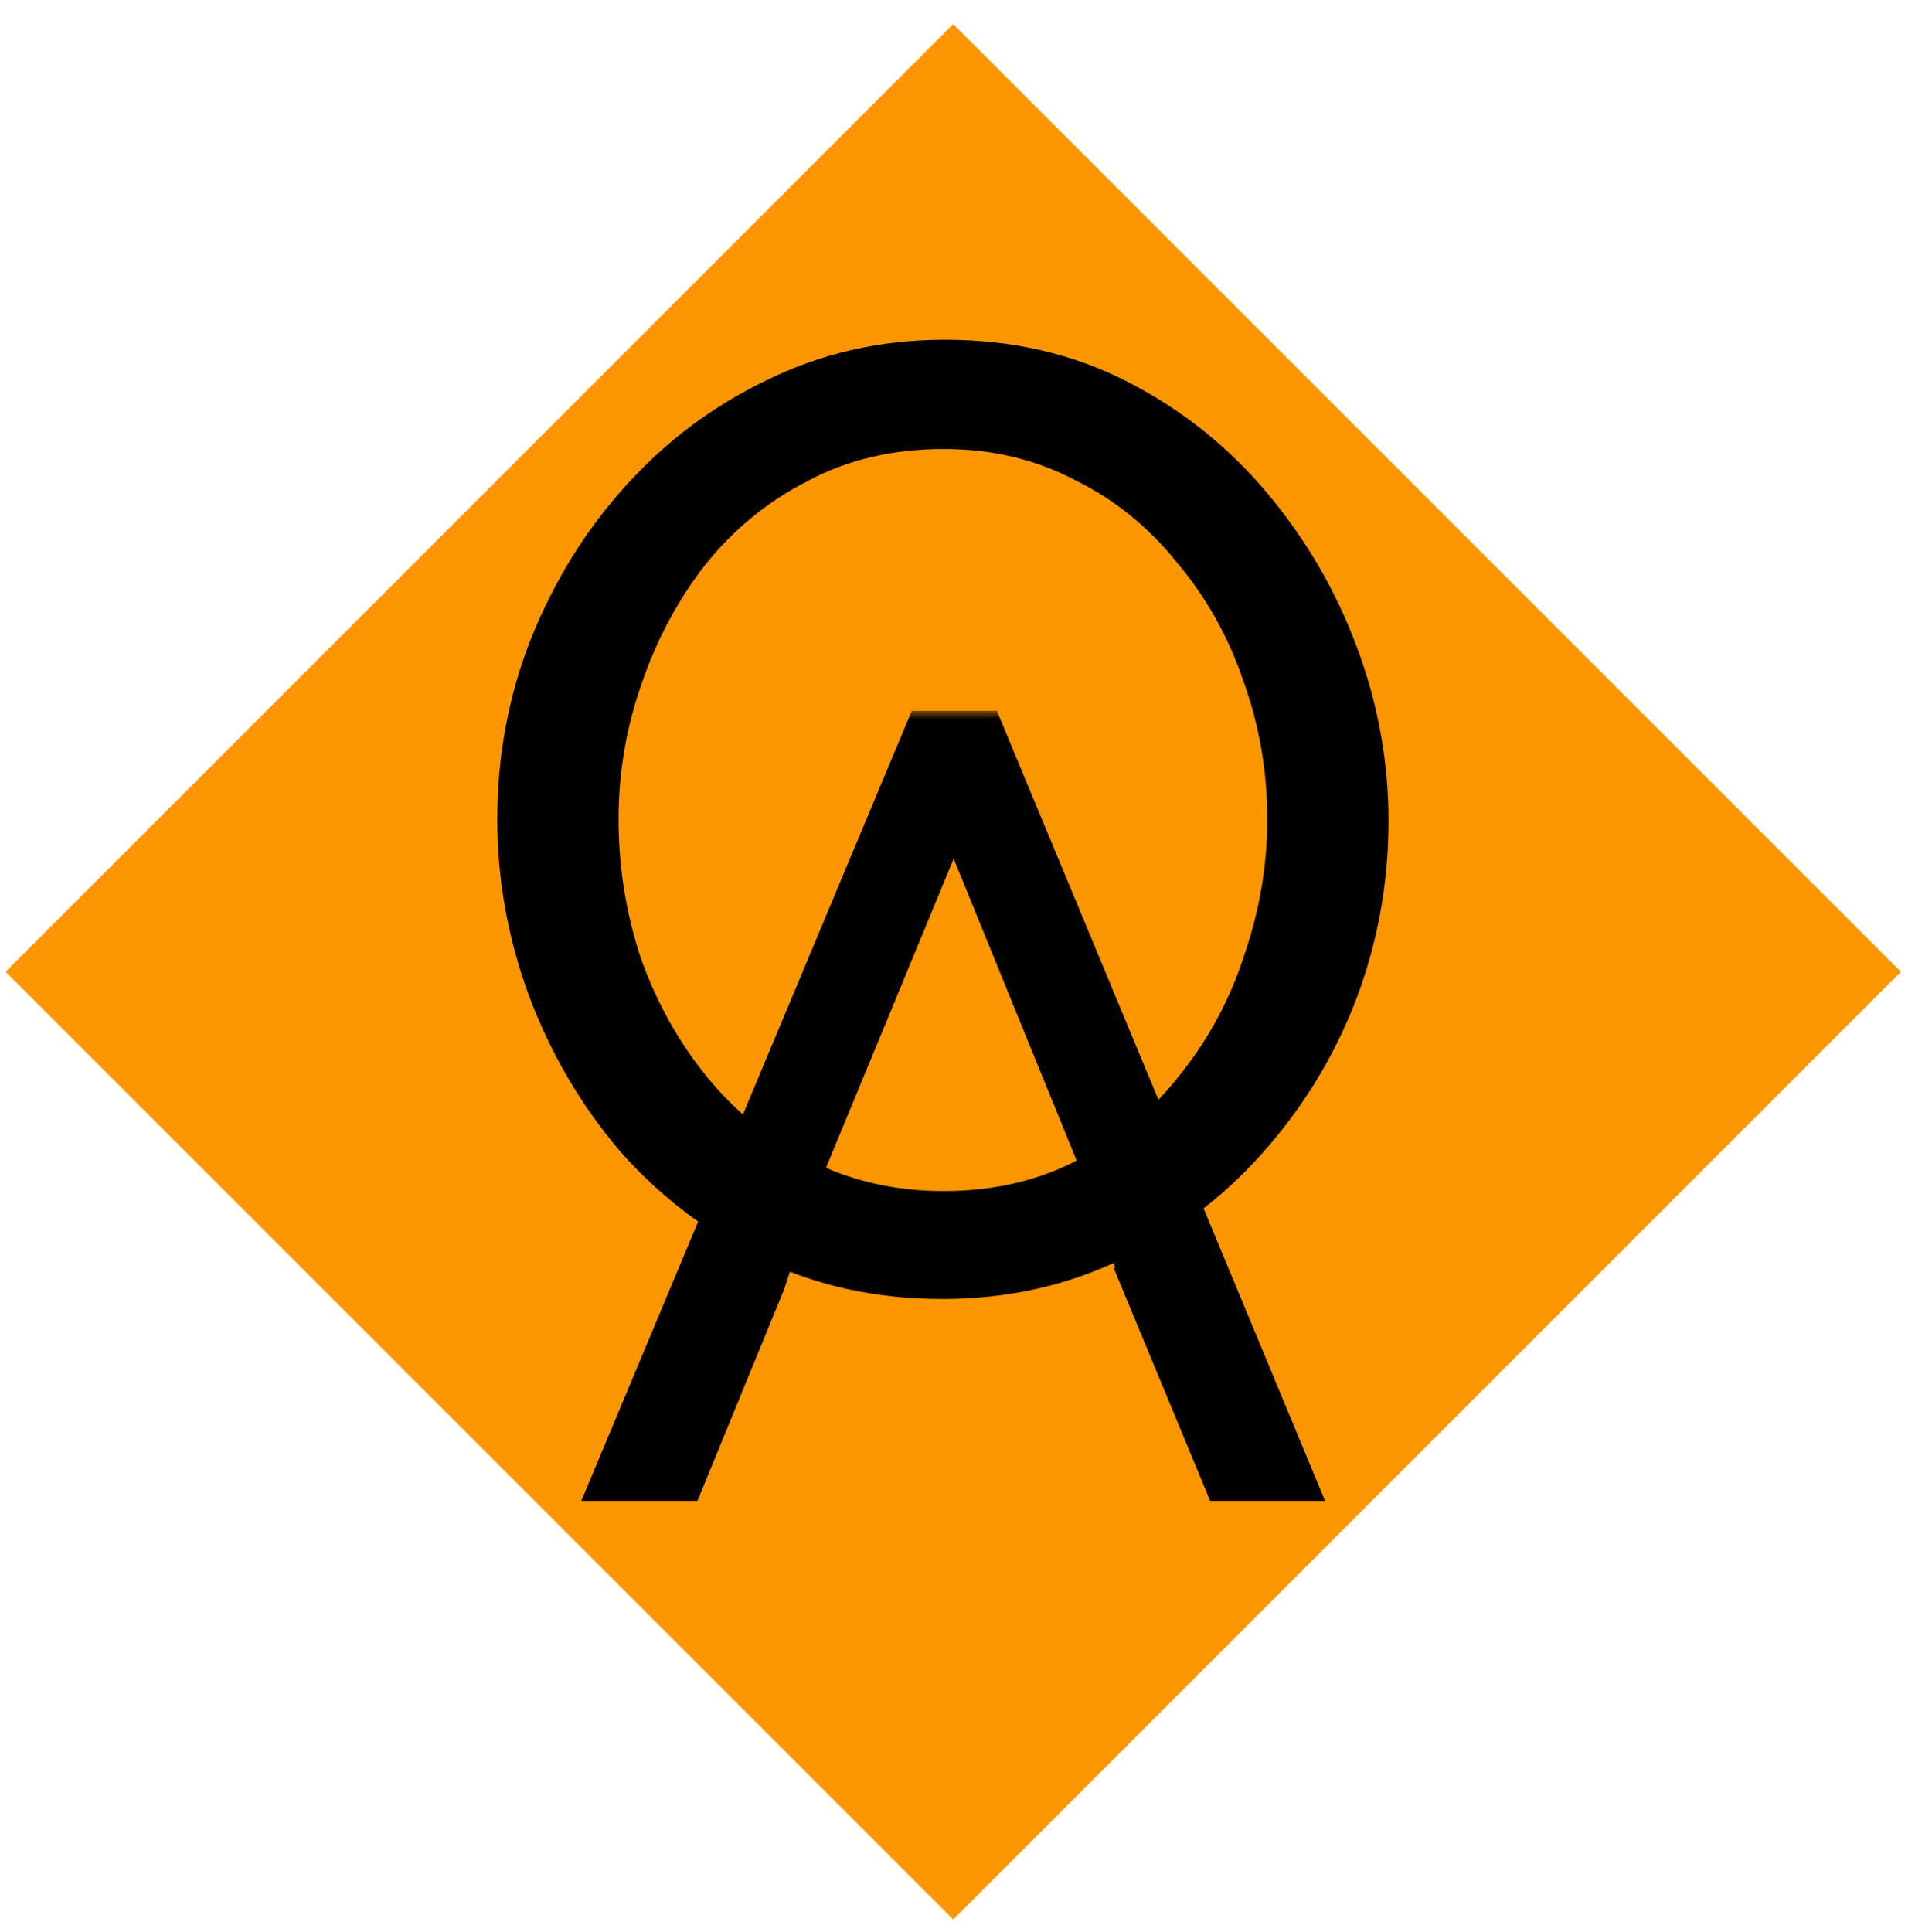 <svg width="115" height="116" viewBox="0 0 115 116" fill="none" xmlns="http://www.w3.org/2000/svg">
<path d="M57.245 1.445L114.152 58.352L57.245 115.259L0.338 58.352L57.245 1.445Z" fill="#FB9600"/>
<mask id="path-2-outside-1_31_2160" maskUnits="userSpaceOnUse" x="34.413" y="42.682" width="46" height="48" fill="black">
<rect fill="white" x="34.413" y="42.682" width="46" height="48"/>
<path fill-rule="evenodd" clip-rule="evenodd" d="M59.197 43.682H55.421L36.413 89.122H41.213L46.162 77.048L47.998 71.394H47.997L48.004 71.376L48.008 71.365H48.009L57.277 48.93L66.417 71.365H66.418L66.426 71.388L66.429 71.394H66.428L68.371 77.126H68.37L73.341 89.122H78.077L59.197 43.682Z"/>
</mask>
<path fill-rule="evenodd" clip-rule="evenodd" d="M59.197 43.682H55.421L36.413 89.122H41.213L46.162 77.048L47.998 71.394H47.997L48.004 71.376L48.008 71.365H48.009L57.277 48.93L66.417 71.365H66.418L66.426 71.388L66.429 71.394H66.428L68.371 77.126H68.37L73.341 89.122H78.077L59.197 43.682Z" fill="black"/>
<path d="M55.421 43.682V42.682H54.755L54.498 43.297L55.421 43.682ZM59.197 43.682L60.12 43.299L59.864 42.682H59.197V43.682ZM36.413 89.122L35.49 88.737L34.911 90.122H36.413V89.122ZM41.213 89.122V90.122H41.884L42.138 89.502L41.213 89.122ZM46.162 77.048L47.087 77.428L47.102 77.393L47.113 77.357L46.162 77.048ZM47.998 71.394L48.95 71.703L49.375 70.394H47.998V71.394ZM47.997 71.394L47.073 71.013L46.502 72.394H47.997V71.394ZM48.004 71.376L48.929 71.758L48.943 71.722L48.955 71.685L48.004 71.376ZM48.008 71.365V70.365H47.282L47.057 71.056L48.008 71.365ZM48.009 71.365V72.365H48.678L48.933 71.746L48.009 71.365ZM57.277 48.93L58.203 48.553L57.283 46.296L56.353 48.549L57.277 48.93ZM66.417 71.365L65.491 71.742L65.744 72.365H66.417V71.365ZM66.418 71.365L67.365 71.043L67.135 70.365H66.418V71.365ZM66.426 71.388L65.479 71.709L65.489 71.737L65.5 71.765L66.426 71.388ZM66.429 71.394V72.394H67.916L67.355 71.017L66.429 71.394ZM66.428 71.394V70.394H65.034L65.481 71.715L66.428 71.394ZM68.371 77.126V78.126H69.766L69.319 76.805L68.371 77.126ZM68.37 77.126V76.126H66.873L67.446 77.509L68.37 77.126ZM73.341 89.122L72.417 89.505L72.673 90.122H73.341V89.122ZM78.077 89.122V90.122H79.575L79 88.739L78.077 89.122ZM55.421 44.682H59.197V42.682H55.421V44.682ZM37.335 89.508L56.343 44.068L54.498 43.297L35.49 88.737L37.335 89.508ZM41.213 88.122H36.413V90.122H41.213V88.122ZM45.237 76.669L40.288 88.743L42.138 89.502L47.087 77.428L45.237 76.669ZM47.047 71.085L45.211 76.739L47.113 77.357L48.95 71.703L47.047 71.085ZM47.997 72.394H47.998V70.394H47.997V72.394ZM47.08 70.995L47.073 71.013L48.921 71.776L48.929 71.758L47.08 70.995ZM47.057 71.056L47.053 71.067L48.955 71.685L48.959 71.674L47.057 71.056ZM48.009 70.365H48.008V72.365H48.009V70.365ZM56.353 48.549L47.085 70.983L48.933 71.746L58.201 49.312L56.353 48.549ZM67.343 70.987L58.203 48.553L56.351 49.308L65.491 71.742L67.343 70.987ZM66.418 70.365H66.417V72.365H66.418V70.365ZM67.373 71.067L67.365 71.043L65.471 71.686L65.479 71.709L67.373 71.067ZM67.355 71.017L67.352 71.01L65.5 71.765L65.503 71.772L67.355 71.017ZM66.428 72.394H66.429V70.394H66.428V72.394ZM69.319 76.805L67.376 71.073L65.481 71.715L67.424 77.447L69.319 76.805ZM68.37 78.126H68.371V76.126H68.37V78.126ZM74.265 88.74L69.293 76.743L67.446 77.509L72.417 89.505L74.265 88.74ZM78.077 88.122H73.341V90.122H78.077V88.122ZM58.273 44.066L77.153 89.506L79 88.739L60.12 43.299L58.273 44.066Z" fill="black" mask="url(#path-2-outside-1_31_2160)"/>
<path d="M56.585 78.001C52.585 78.001 48.958 77.201 45.705 75.601C42.452 74.001 39.625 71.841 37.225 69.121C34.878 66.347 33.065 63.254 31.785 59.841C30.505 56.374 29.865 52.827 29.865 49.201C29.865 45.414 30.532 41.814 31.865 38.401C33.252 34.934 35.145 31.867 37.545 29.201C39.998 26.481 42.852 24.347 46.105 22.801C49.358 21.201 52.905 20.401 56.745 20.401C60.745 20.401 64.371 21.227 67.625 22.881C70.878 24.534 73.678 26.747 76.025 29.521C78.371 32.294 80.185 35.387 81.465 38.801C82.745 42.214 83.385 45.707 83.385 49.281C83.385 53.067 82.718 56.694 81.385 60.161C80.052 63.574 78.158 66.641 75.705 69.361C73.305 72.027 70.478 74.134 67.225 75.681C63.971 77.227 60.425 78.001 56.585 78.001ZM37.145 49.201C37.145 52.081 37.598 54.881 38.505 57.601C39.465 60.267 40.798 62.641 42.505 64.721C44.212 66.801 46.265 68.454 48.665 69.681C51.065 70.907 53.731 71.521 56.665 71.521C59.705 71.521 62.425 70.881 64.825 69.601C67.225 68.321 69.251 66.614 70.905 64.481C72.612 62.347 73.891 59.947 74.745 57.281C75.651 54.614 76.105 51.921 76.105 49.201C76.105 46.321 75.625 43.547 74.665 40.881C73.758 38.214 72.425 35.841 70.665 33.761C68.958 31.627 66.905 29.974 64.505 28.801C62.158 27.574 59.545 26.961 56.665 26.961C53.625 26.961 50.905 27.601 48.505 28.881C46.105 30.107 44.051 31.787 42.345 33.921C40.691 36.054 39.411 38.454 38.505 41.121C37.598 43.734 37.145 46.427 37.145 49.201Z" fill="black"/>
</svg>
